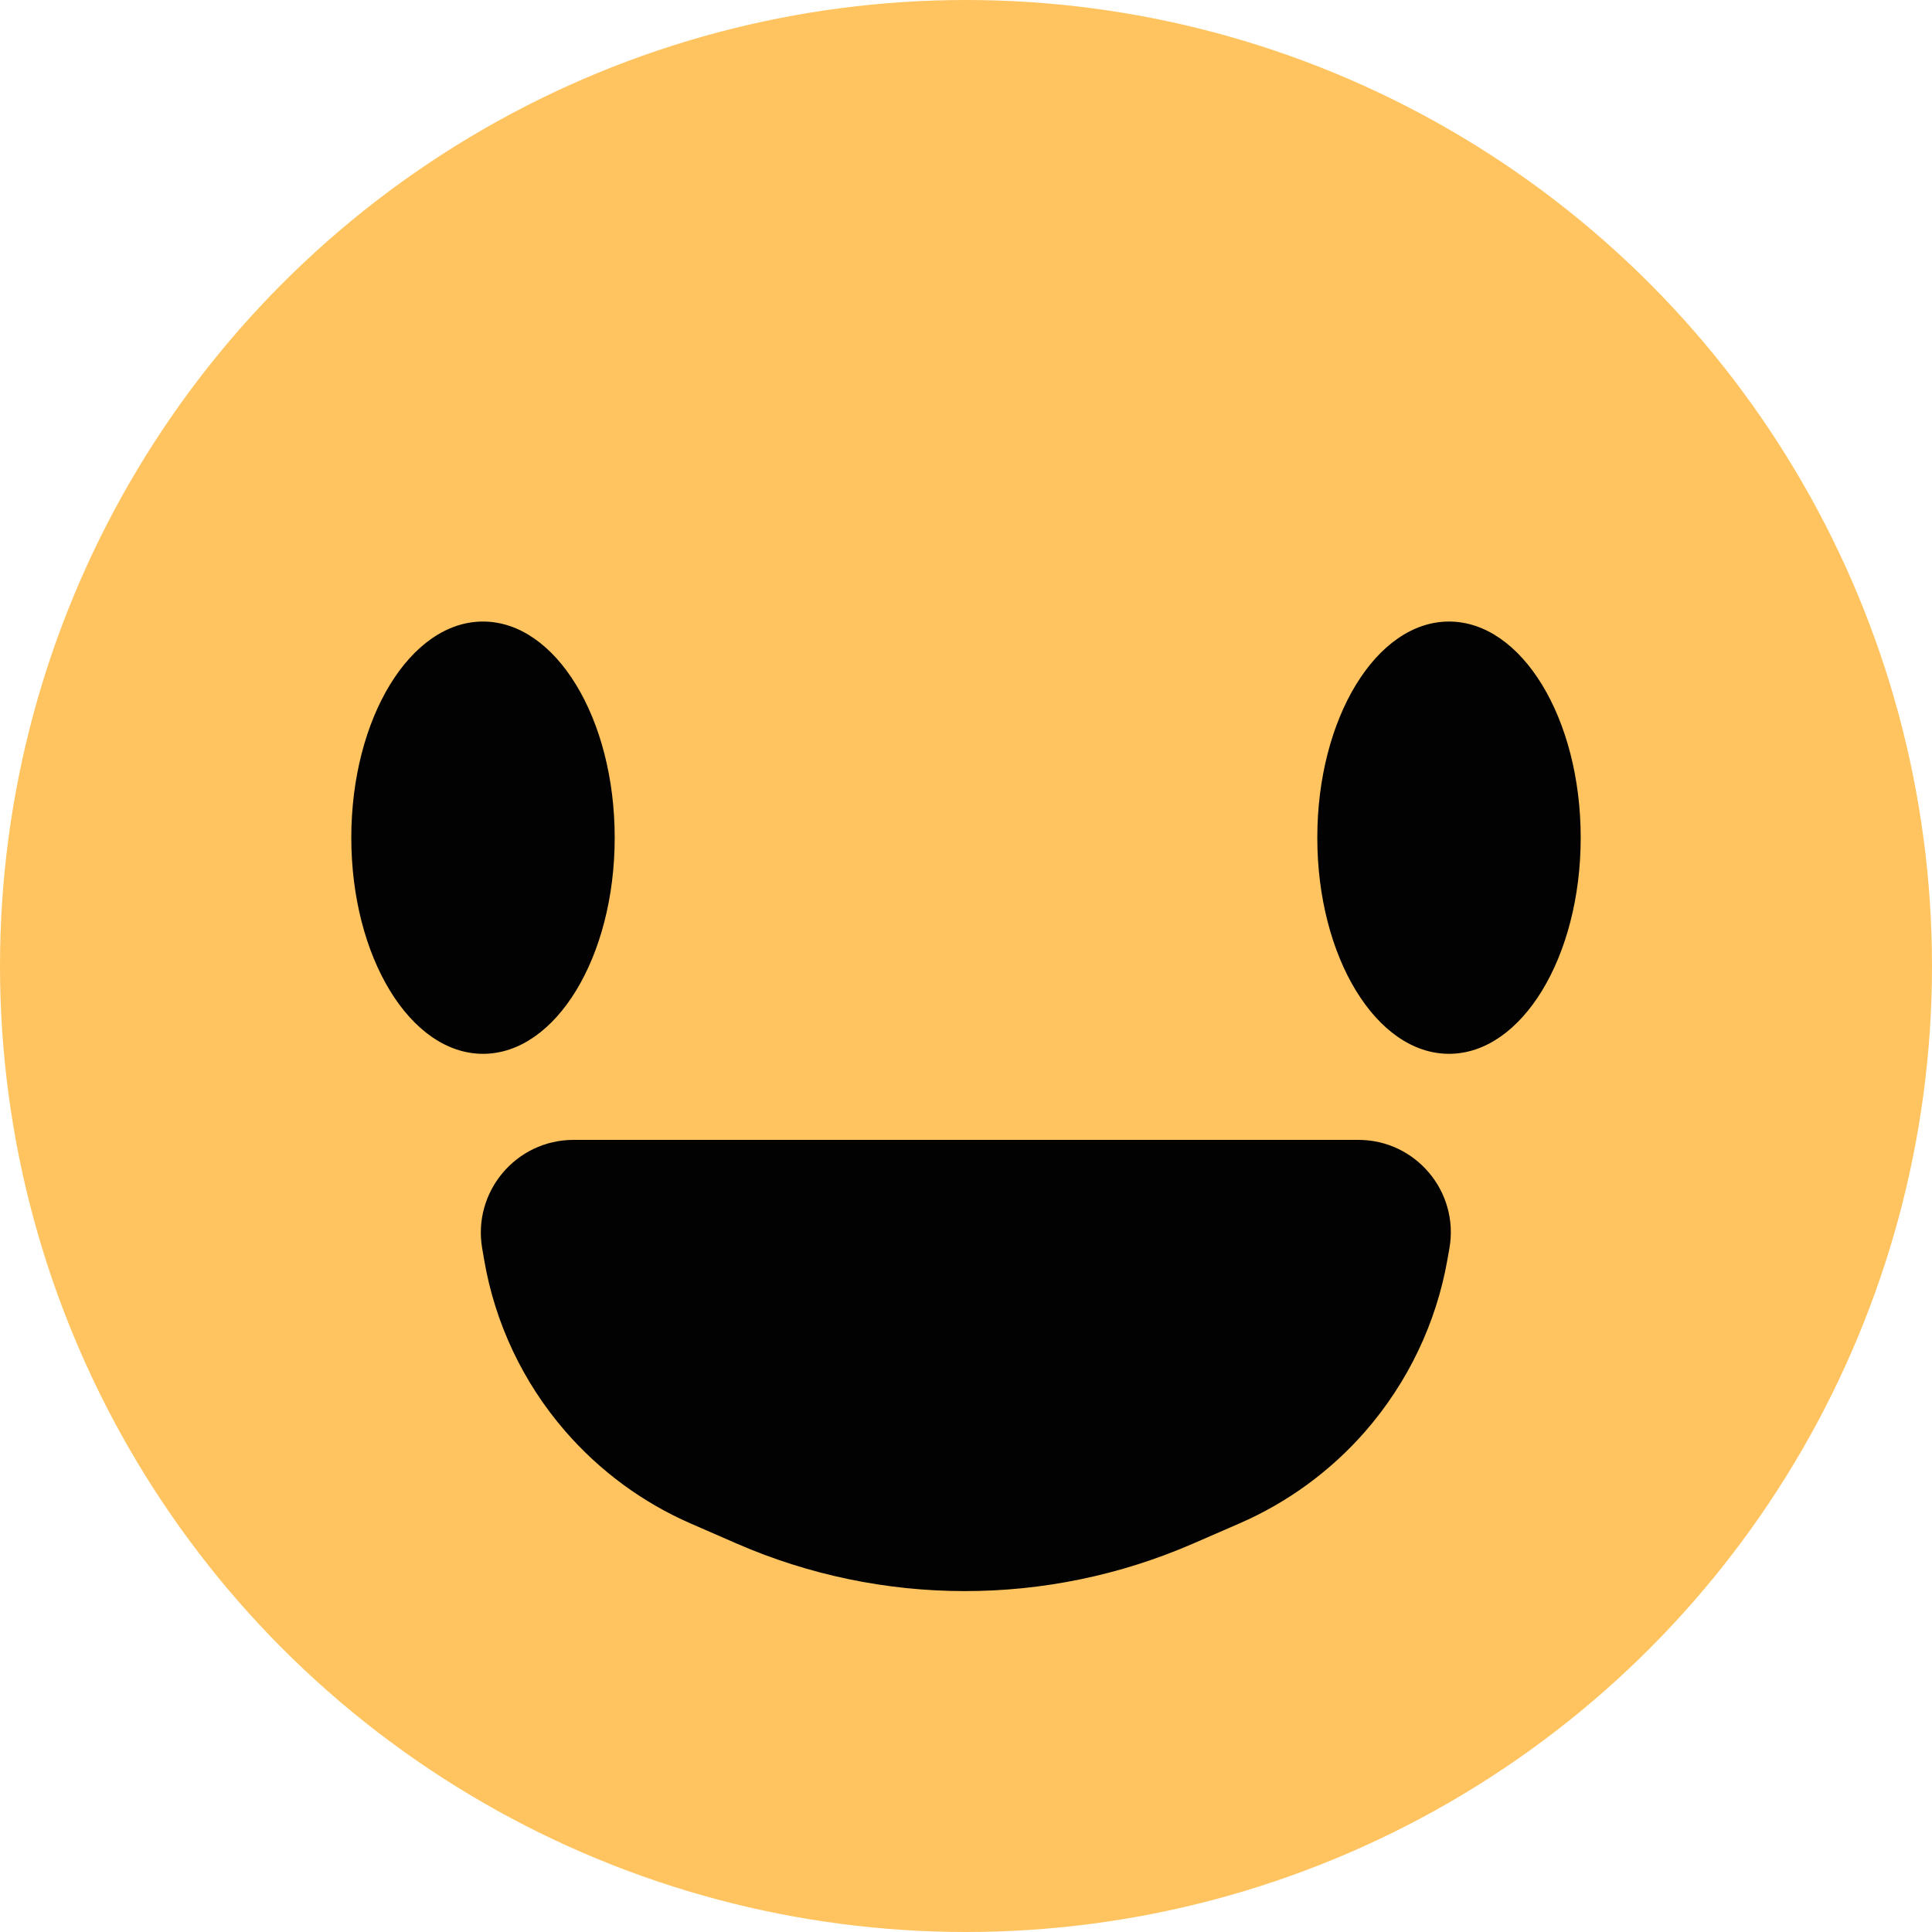 <svg width="24" height="24" viewBox="0 0 24 24" fill="none" xmlns="http://www.w3.org/2000/svg">
<circle cx="12" cy="12" r="12" fill="#FFC45F"/>
<path d="M14.814 19.178L15.396 18.925C15.996 18.664 16.531 18.273 16.961 17.78C17.488 17.175 17.841 16.438 17.98 15.649L18.005 15.508C18.129 14.805 17.588 14.16 16.874 14.16H16.682H15.121H12H8.879H7.318H7.125C6.411 14.16 5.869 14.804 5.99 15.508L6.015 15.654C6.15 16.44 6.498 17.175 7.021 17.778C7.449 18.272 7.982 18.665 8.581 18.926L9.145 19.172C10.952 19.961 13.006 19.963 14.814 19.178Z" fill="#020202"/>
<ellipse cx="18" cy="10.406" rx="1.636" ry="2.685" fill="#020202"/>
<ellipse cx="6" cy="10.406" rx="1.636" ry="2.685" fill="#020202"/>
</svg>
